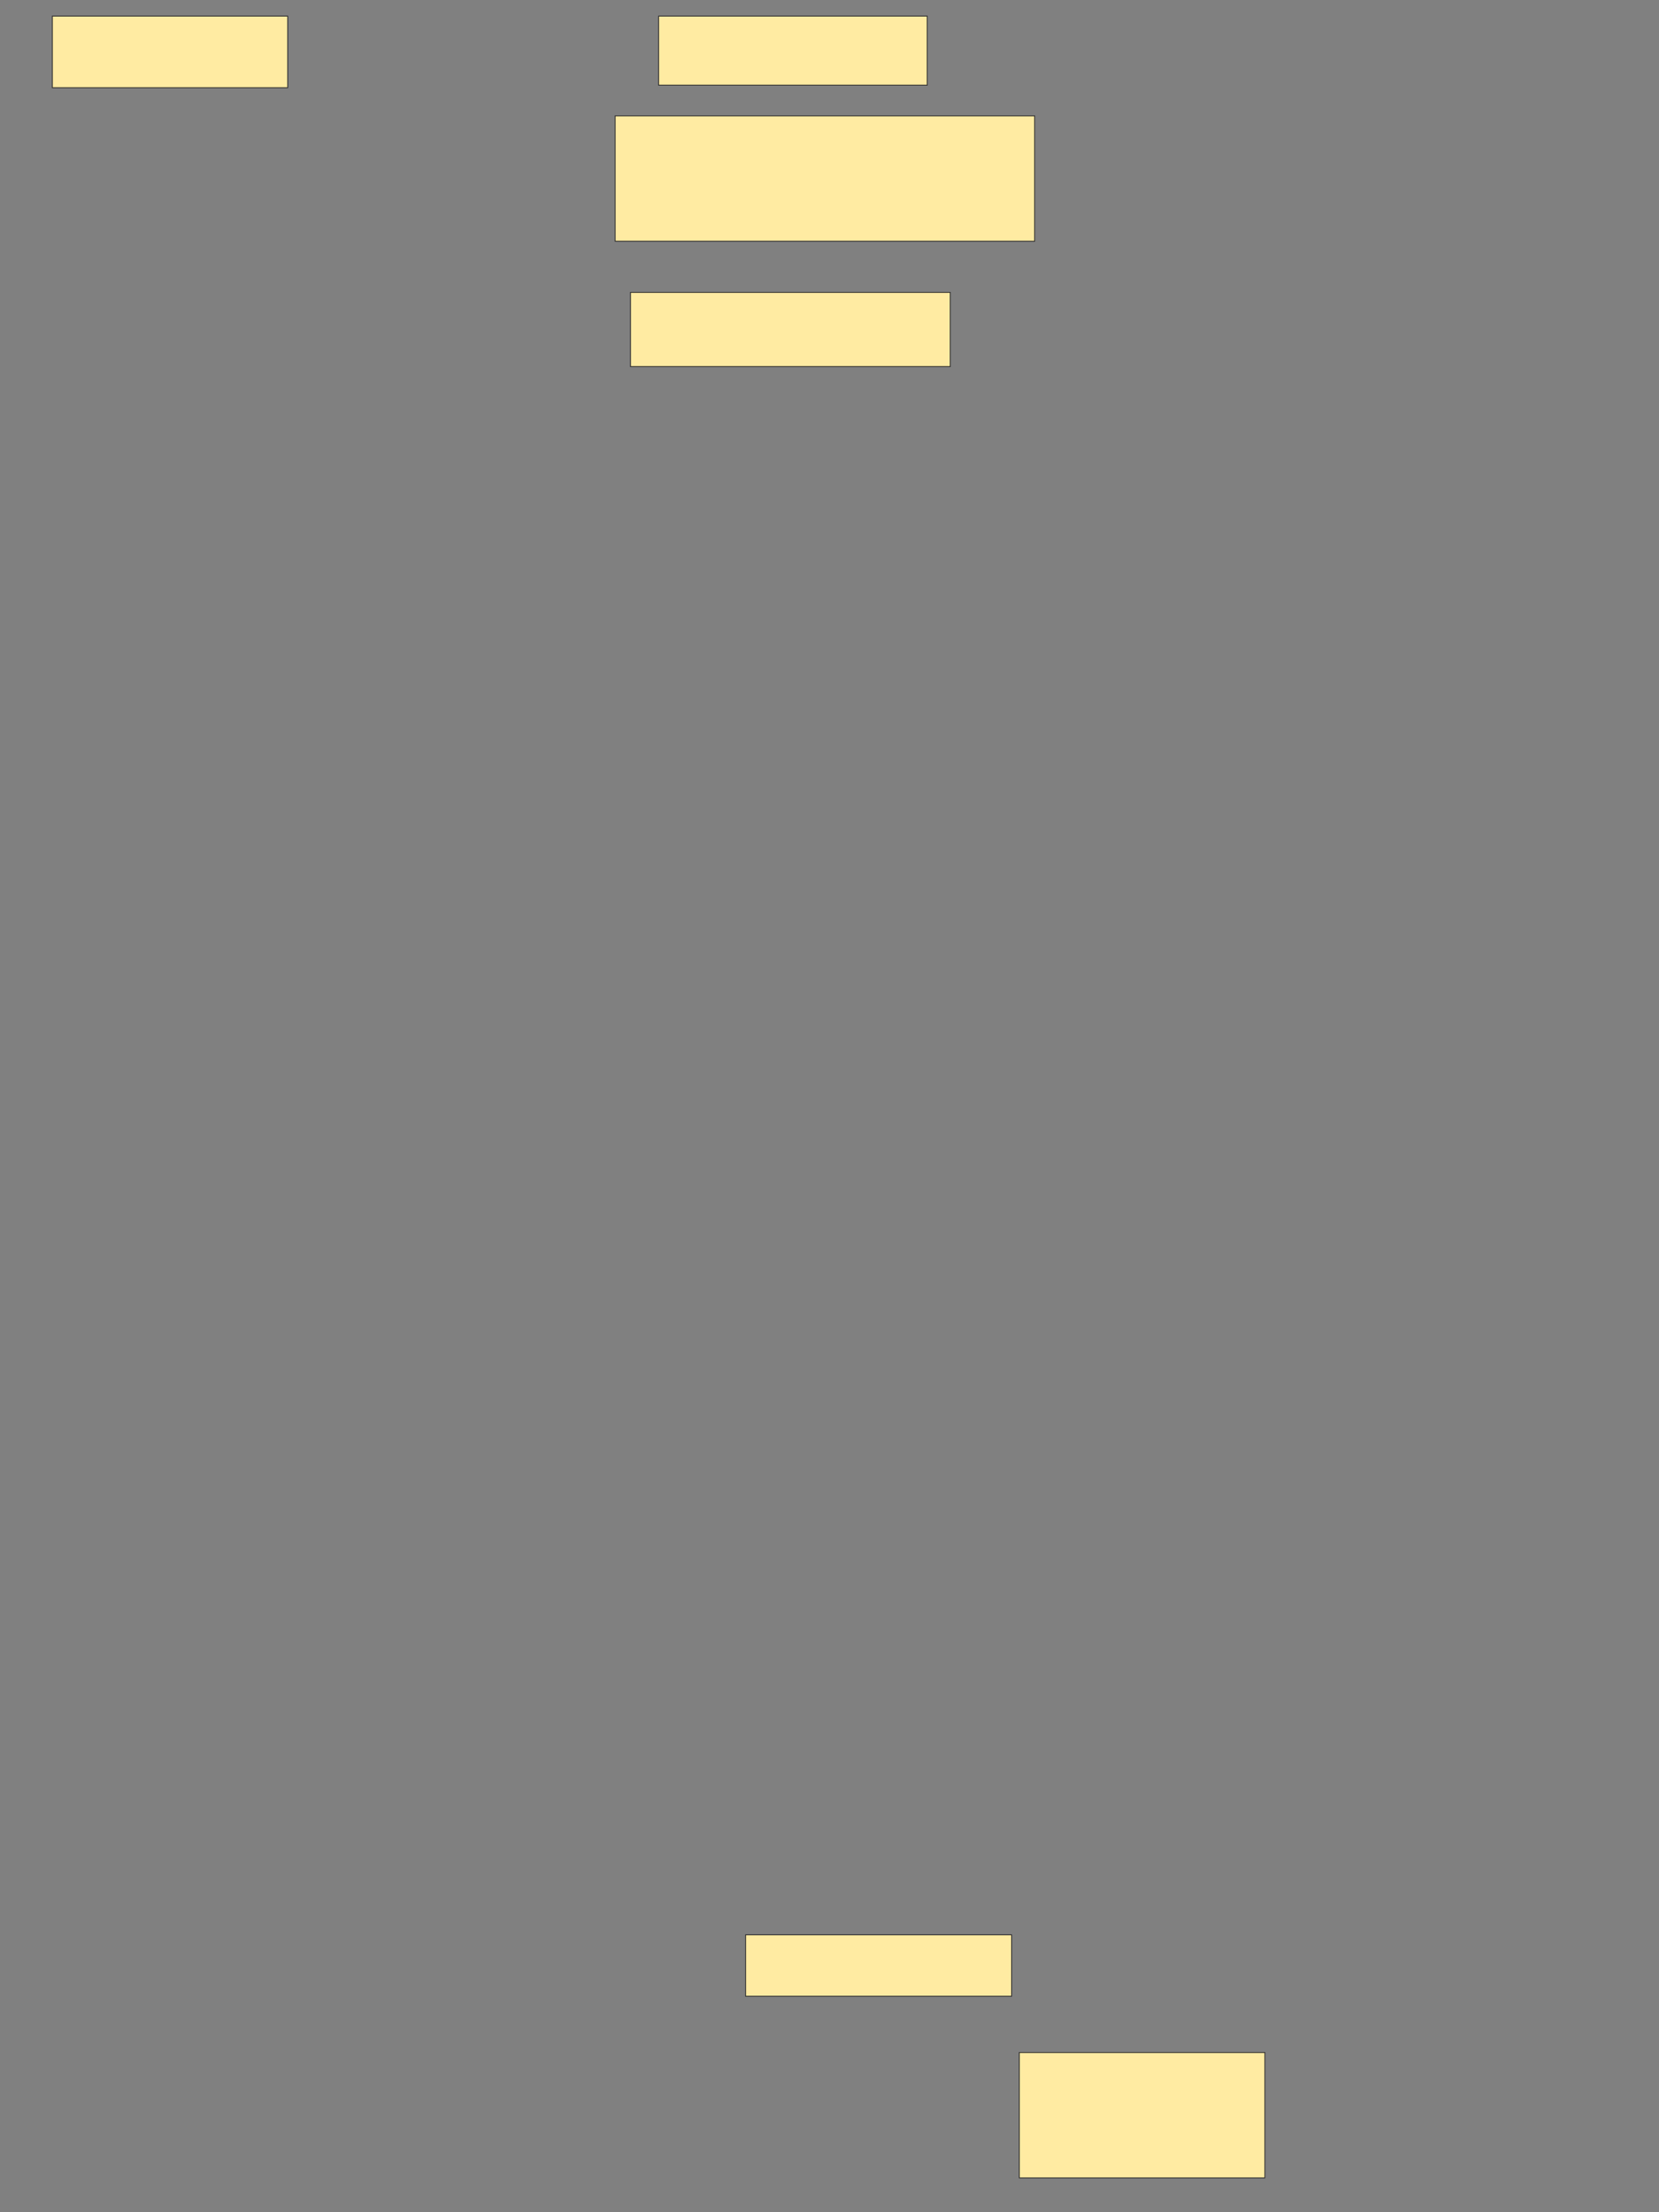 <svg xmlns="http://www.w3.org/2000/svg" width="1920" height="2560">
 <rect width="100%" height="100%" fill="#808080" stroke="none"/>
 <!-- Created with Image Occlusion Enhanced -->
 <g>
  <title>Labels</title>
 </g>
 <g>
  <title>Masks</title>
  <rect id="802ab999530b4fb7a90103c2b4426aa5-ao-1" height="82.895" width="272.368" y="18.618" x="60.592" stroke="#2D2D2D" fill="#FFEBA2"/>
  <rect id="802ab999530b4fb7a90103c2b4426aa5-ao-2" height="79.934" width="310.855" y="18.618" x="762.237" stroke="#2D2D2D" fill="#FFEBA2"/>
  <rect id="802ab999530b4fb7a90103c2b4426aa5-ao-3" height="145.066" width="485.526" y="134.079" x="711.908" stroke="#2D2D2D" fill="#FFEBA2"/>
  <rect id="802ab999530b4fb7a90103c2b4426aa5-ao-4" height="85.855" width="370.066" y="338.355" x="729.671" stroke="#2D2D2D" fill="#FFEBA2"/>
  
  <rect id="802ab999530b4fb7a90103c2b4426aa5-ao-6" height="71.053" width="307.895" y="2239.013" x="862.895" stroke="#2D2D2D" fill="#FFEBA2"/>
  <rect id="802ab999530b4fb7a90103c2b4426aa5-ao-7" height="145.066" width="284.211" y="2375.197" x="1179.671" stroke="#2D2D2D" fill="#FFEBA2"/>
 </g>
</svg>